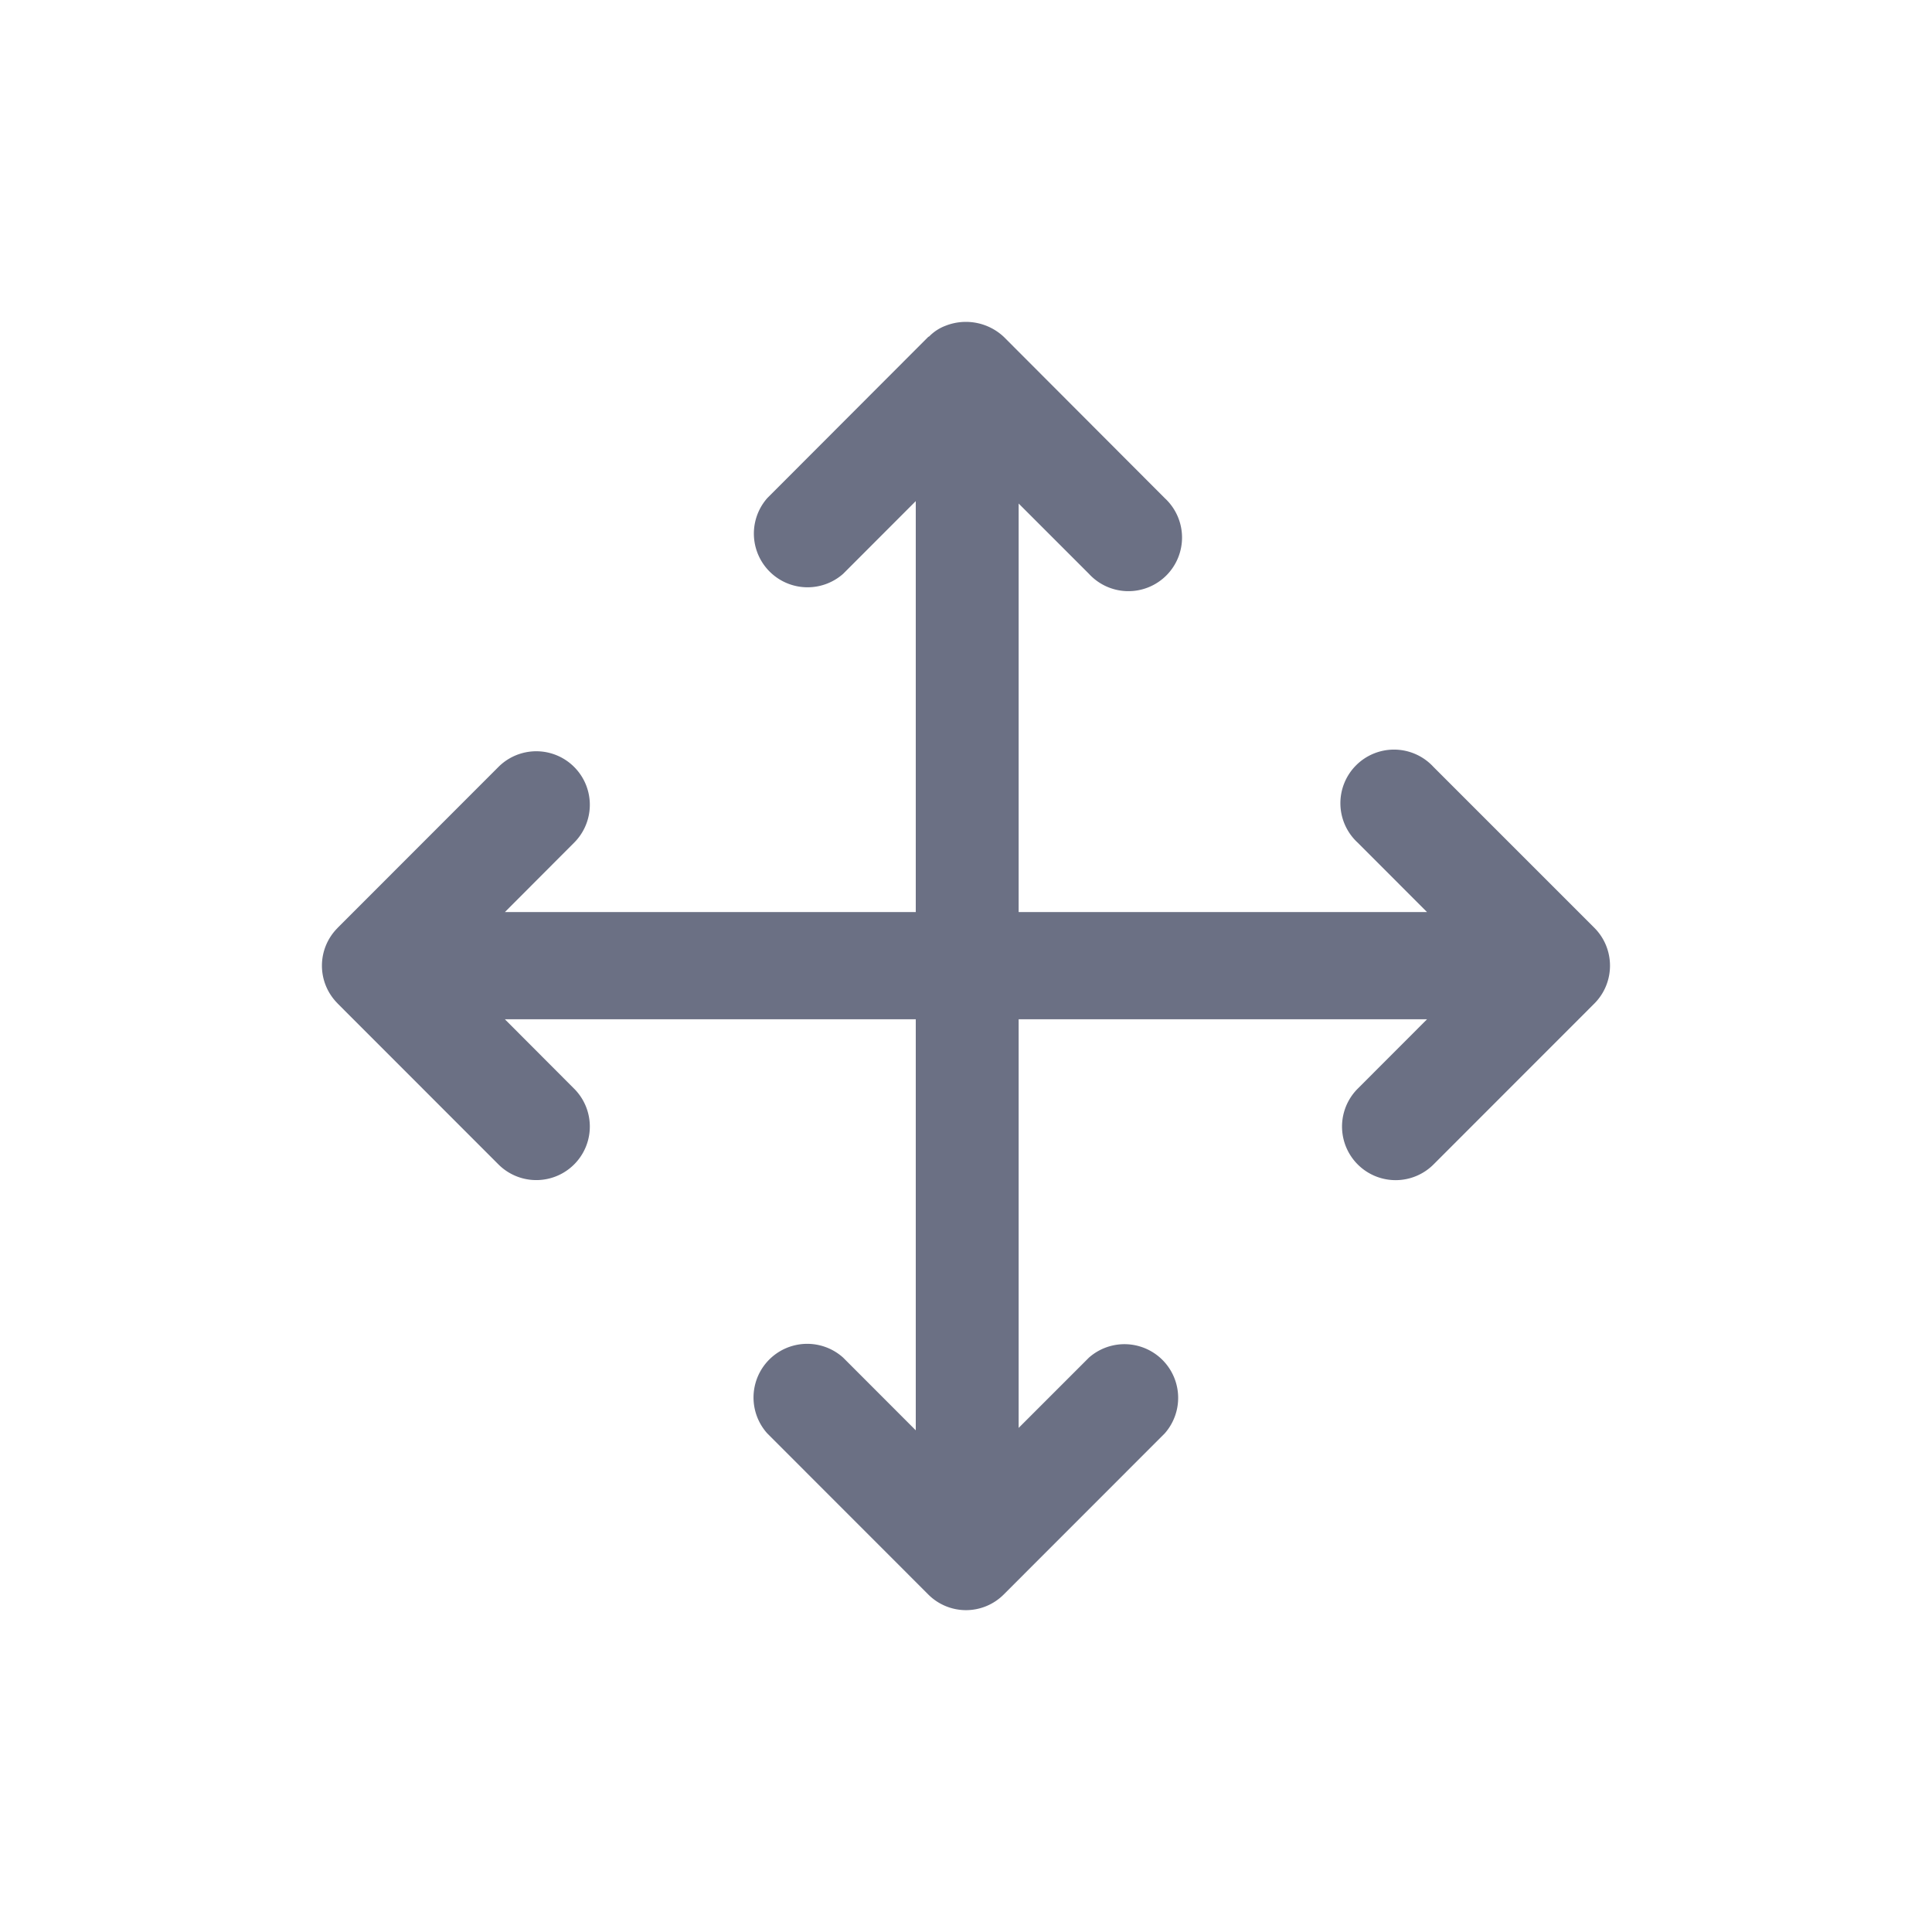 <svg xmlns="http://www.w3.org/2000/svg" fill="none" viewBox="0 0 24 24"><path fill="#6B7084" fill-rule="evenodd" d="m19.805 12.467-1.997 1.998a.665.665 0 1 1-.942-.941l.861-.862h-5.073v5.076l.873-.873a.667.667 0 0 1 .941.942l-1.997 1.998a.662.662 0 0 1-.942 0l-1.997-1.998a.667.667 0 0 1 .942-.942l.902.903v-5.106H6.272l.86.862a.665.665 0 1 1-.94.941l-1.997-1.998-.004-.005a.662.662 0 0 1 0-.932l.004-.005 1.997-1.998a.665.665 0 1 1 .94.941l-.86.862h5.104V6.225l-.902.903a.667.667 0 0 1-.942-.941l1.997-2c.004-.004.011-.005.016-.01a.554.554 0 0 1 .2-.13.688.688 0 0 1 .727.14l1.996 2a.666.666 0 1 1-.941.941l-.873-.873v5.075h5.073l-.86-.861a.666.666 0 1 1 .94-.942l1.998 1.998c.26.26.26.682 0 .942Z" clip-rule="evenodd"/></svg>